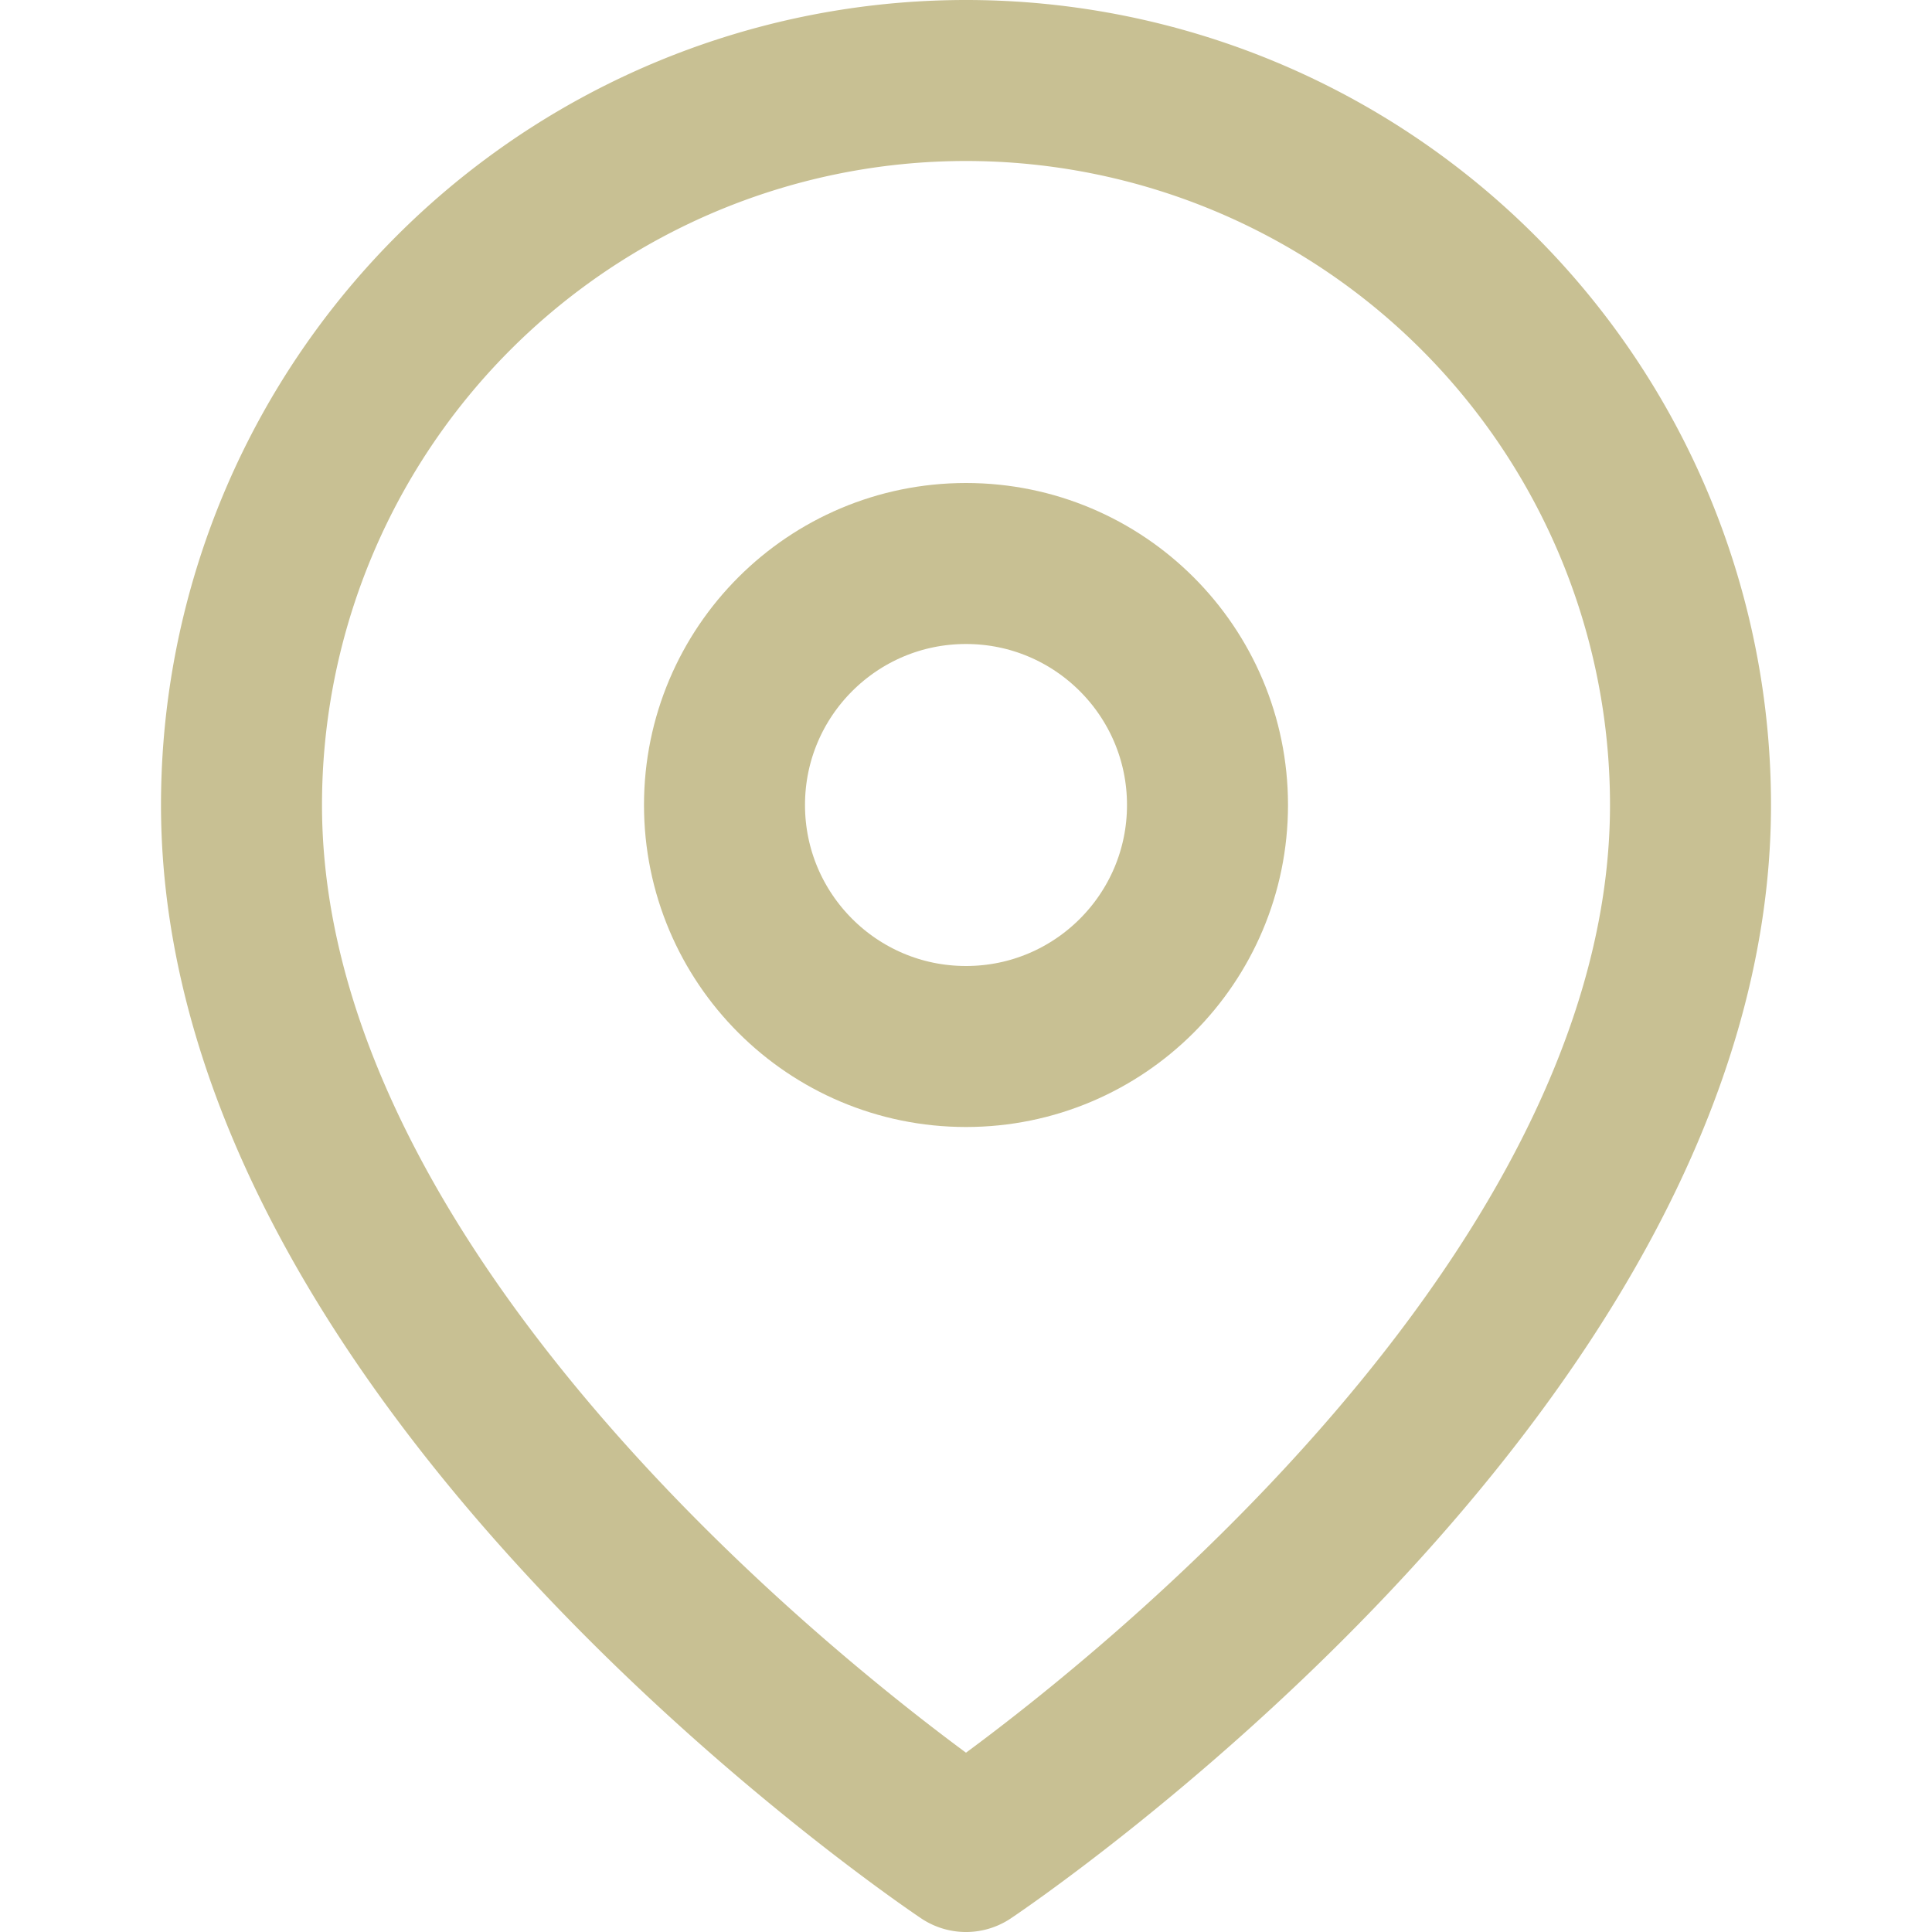 <svg xmlns="http://www.w3.org/2000/svg" width="24" height="24" viewBox="0 0 24 24" fill="none" stroke="#c8c093" stroke-width="2" stroke-linecap="round" stroke-linejoin="round" class="feather feather-map-pin"><path d="M21 10c0 7-9 13-9 13s-9-6-9-13a9 9 0 0 1 18 0z"></path><circle cx="12" cy="10" r="3"></circle></svg>
